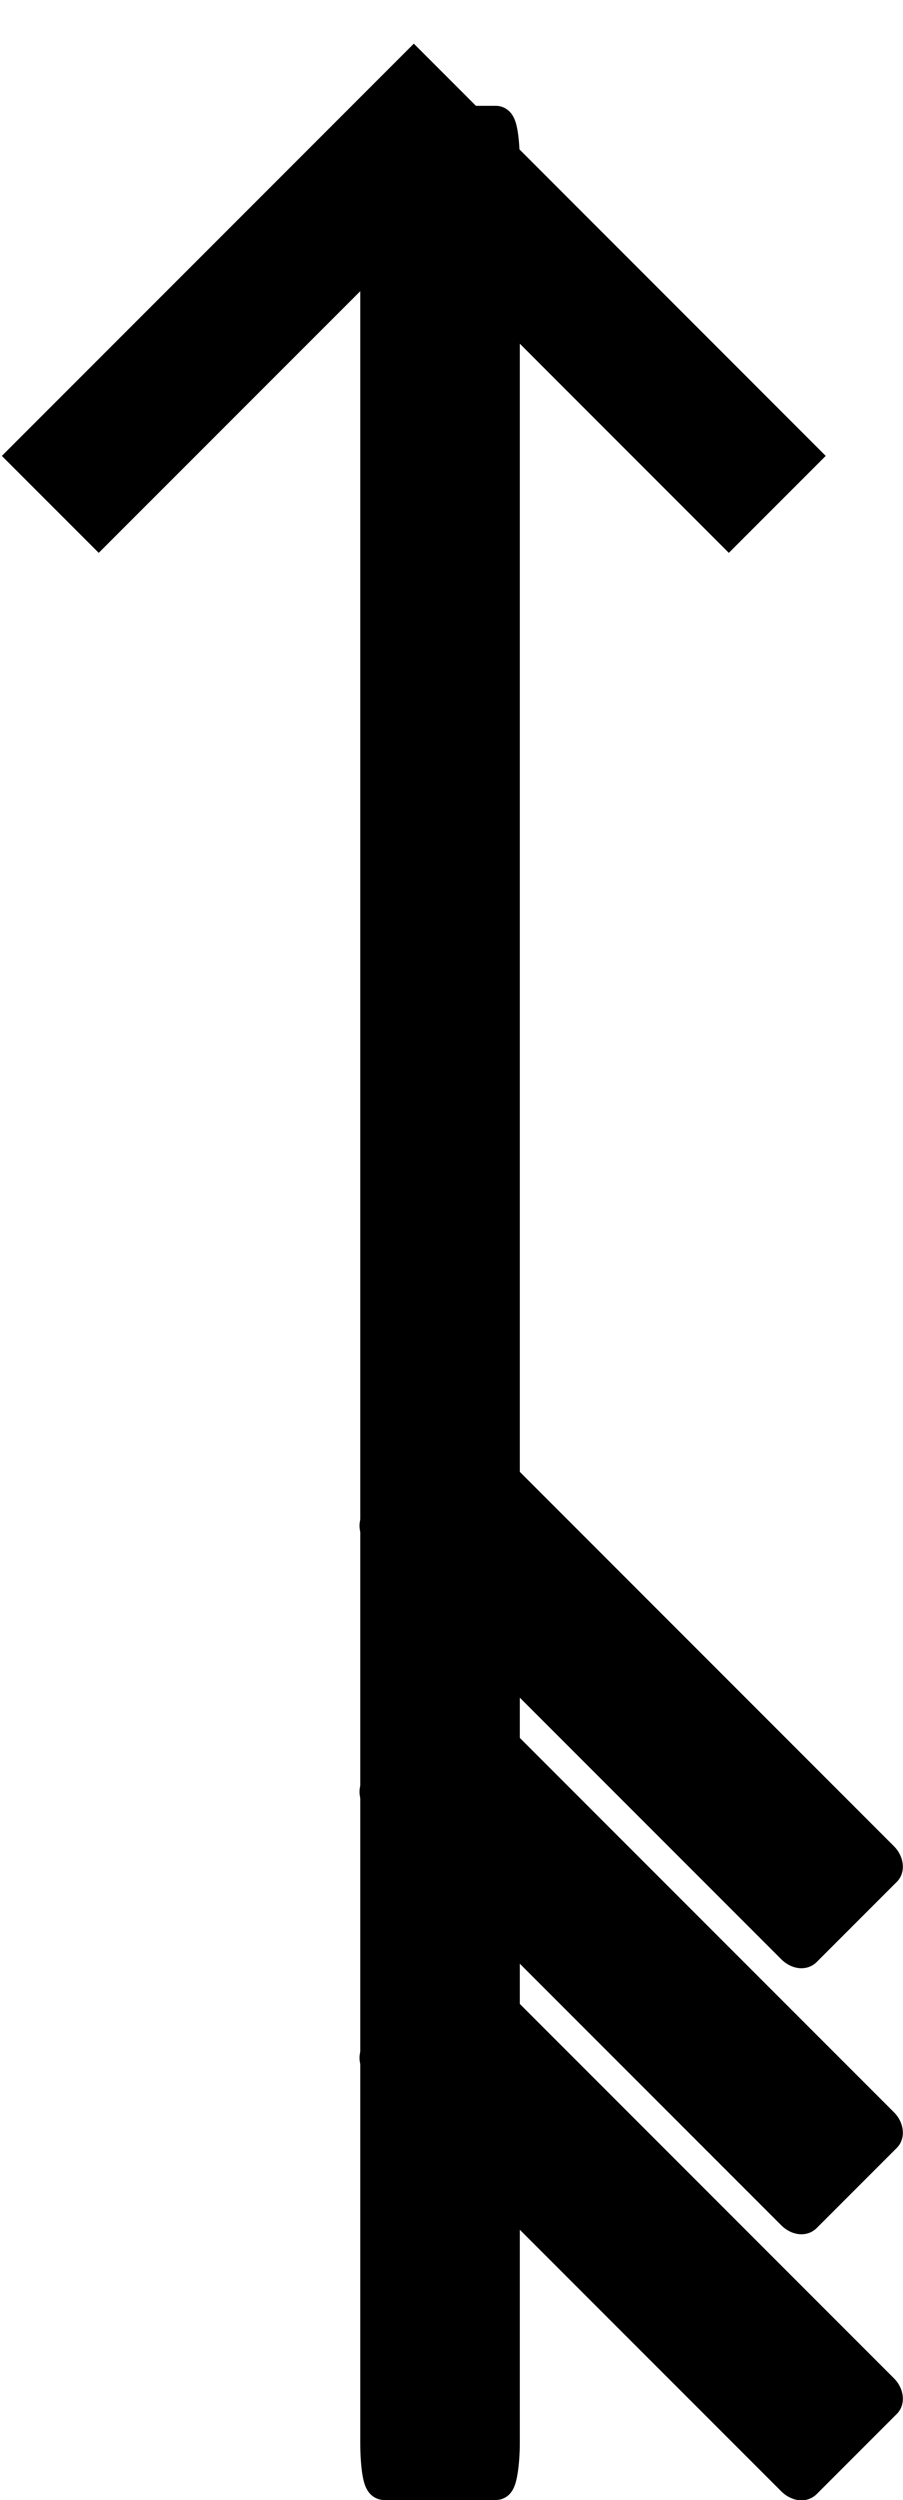 <?xml version="1.0" encoding="UTF-8" standalone="no"?>
<!-- Created with Inkscape (http://www.inkscape.org/) -->

<svg
   width="8.987mm"
   height="24.867mm"
   viewBox="0 0 8.987 24.867"
   version="1.1"
   id="svg1"
   xml:space="preserve"
   inkscape:export-filename="drift-arrow-2.svg"
   inkscape:export-xdpi="96"
   inkscape:export-ydpi="96"
   sodipodi:docname="drift-arrow-2.svg"
   xmlns:inkscape="http://www.inkscape.org/namespaces/inkscape"
   xmlns:sodipodi="http://sodipodi.sourceforge.net/DTD/sodipodi-0.dtd"
   xmlns="http://www.w3.org/2000/svg"
   xmlns:svg="http://www.w3.org/2000/svg"><sodipodi:namedview
     id="namedview1"
     pagecolor="#ffffff"
     bordercolor="#000000"
     borderopacity="0.25"
     inkscape:showpageshadow="2"
     inkscape:pageopacity="0.0"
     inkscape:pagecheckerboard="0"
     inkscape:deskcolor="#d1d1d1"
     inkscape:document-units="mm"
     inkscape:zoom="8.6678117"
     inkscape:cx="319.74622"
     inkscape:cy="619.41816"
     inkscape:window-width="1848"
     inkscape:window-height="1060"
     inkscape:window-x="72"
     inkscape:window-y="27"
     inkscape:window-maximized="1"
     inkscape:current-layer="layer1-6" /><defs
     id="defs1" /><g
     inkscape:label="Layer 1"
     inkscape:groupmode="layer"
     id="layer1"
     transform="translate(-81.756,-155.207)"><g
       inkscape:label="Layer 1"
       id="layer1-6"
       transform="translate(-8.915,5.776)"><rect
         style="fill:#000000;stroke:#000000;stroke-width:0.338;stroke-dasharray:none;stroke-opacity:1"
         id="rect2-5-2-7"
         width="6.012"
         height="1.25"
         x="-192.897"
         y="-53.404"
         rx="0.1"
         ry="0.06"
         transform="rotate(-135)" /><rect
         style="fill:#000000;stroke:#000000;stroke-width:0.338;stroke-dasharray:none;stroke-opacity:1"
         id="rect2-5-2-7-1"
         width="6.012"
         height="1.25"
         x="-191.026"
         y="-51.533"
         rx="0.1"
         ry="0.06"
         transform="rotate(-135)" /><rect
         style="fill:#000000;stroke:#000000;stroke-width:0.338;stroke-dasharray:none;stroke-opacity:1"
         id="rect2-5-2-7-6"
         width="6.012"
         height="1.25"
         x="-189.155"
         y="-49.662"
         rx="0.1"
         ry="0.06"
         transform="rotate(-135)" /><rect
         style="fill:#000000;stroke:#000000;stroke-width:0.361;stroke-dasharray:none;stroke-opacity:1"
         id="rect2"
         width="23.452"
         height="1.227"
         x="-174.116"
         y="94.437"
         rx="0.391"
         ry="0.058"
         transform="rotate(-90)" /><g
         style="fill:#000000;stroke:#000000;stroke-width:91.849;stroke-dasharray:none;stroke-opacity:1"
         id="g1"
         transform="matrix(0,-0.004,0.004,0,90.949,156.238)"><g
           id="SVGRepo_bgCarrier"
           stroke-width="0"
           style="fill:#000000;stroke:#000000;stroke-width:91.849;stroke-dasharray:none;stroke-opacity:1" /><g
           id="SVGRepo_tracerCarrier"
           stroke-linecap="round"
           stroke-linejoin="round"
           style="fill:#000000;stroke:#000000;stroke-width:91.849;stroke-dasharray:none;stroke-opacity:1" /><g
           id="SVGRepo_iconCarrier"
           style="fill:#000000;stroke:#000000;stroke-width:91.849;stroke-dasharray:none;stroke-opacity:1"><path
             d="M 568.13,0.012 392,176.142 1175.864,960.131 392,1743.87 568.13,1920 1528.248,960.13 Z"
             fill-rule="evenodd"
             id="path1"
             style="fill:#000000;stroke:#000000;stroke-width:91.849;stroke-dasharray:none;stroke-opacity:1" /></g></g><rect
         style="fill:#000000;stroke:#ff0000;stroke-width:0;stroke-dasharray:none;stroke-opacity:1"
         id="rect2-5-2-7-0"
         width="4.382"
         height="0.911"
         x="-191.503"
         y="-53.137"
         rx="0.073"
         ry="0.043"
         transform="matrix(-0.707,-0.707,0.707,-0.707,0,0)" /><rect
         style="fill:#000000;stroke:#ff0000;stroke-width:0;stroke-dasharray:none;stroke-opacity:1"
         id="rect2-5-2-7-0-7"
         width="4.382"
         height="0.911"
         x="-189.609"
         y="-51.264"
         rx="0.073"
         ry="0.043"
         transform="matrix(-0.707,-0.707,0.707,-0.707,0,0)" /><rect
         style="fill:#000000;stroke:#ff0000;stroke-width:0;stroke-dasharray:none;stroke-opacity:1"
         id="rect2-5-2-7-0-9"
         width="4.382"
         height="0.911"
         x="-187.707"
         y="-49.396"
         rx="0.073"
         ry="0.043"
         transform="matrix(-0.707,-0.707,0.707,-0.707,0,0)" /><rect
         style="fill:#000000;fill-rule:evenodd;stroke:#000000;stroke-width:0;stroke-dasharray:none;stroke-opacity:1"
         id="rect10"
         width="0.869"
         height="1.136"
         x="94.616"
         y="150.857"
         rx="0.329"
         ry="0.05" /></g></g></svg>
